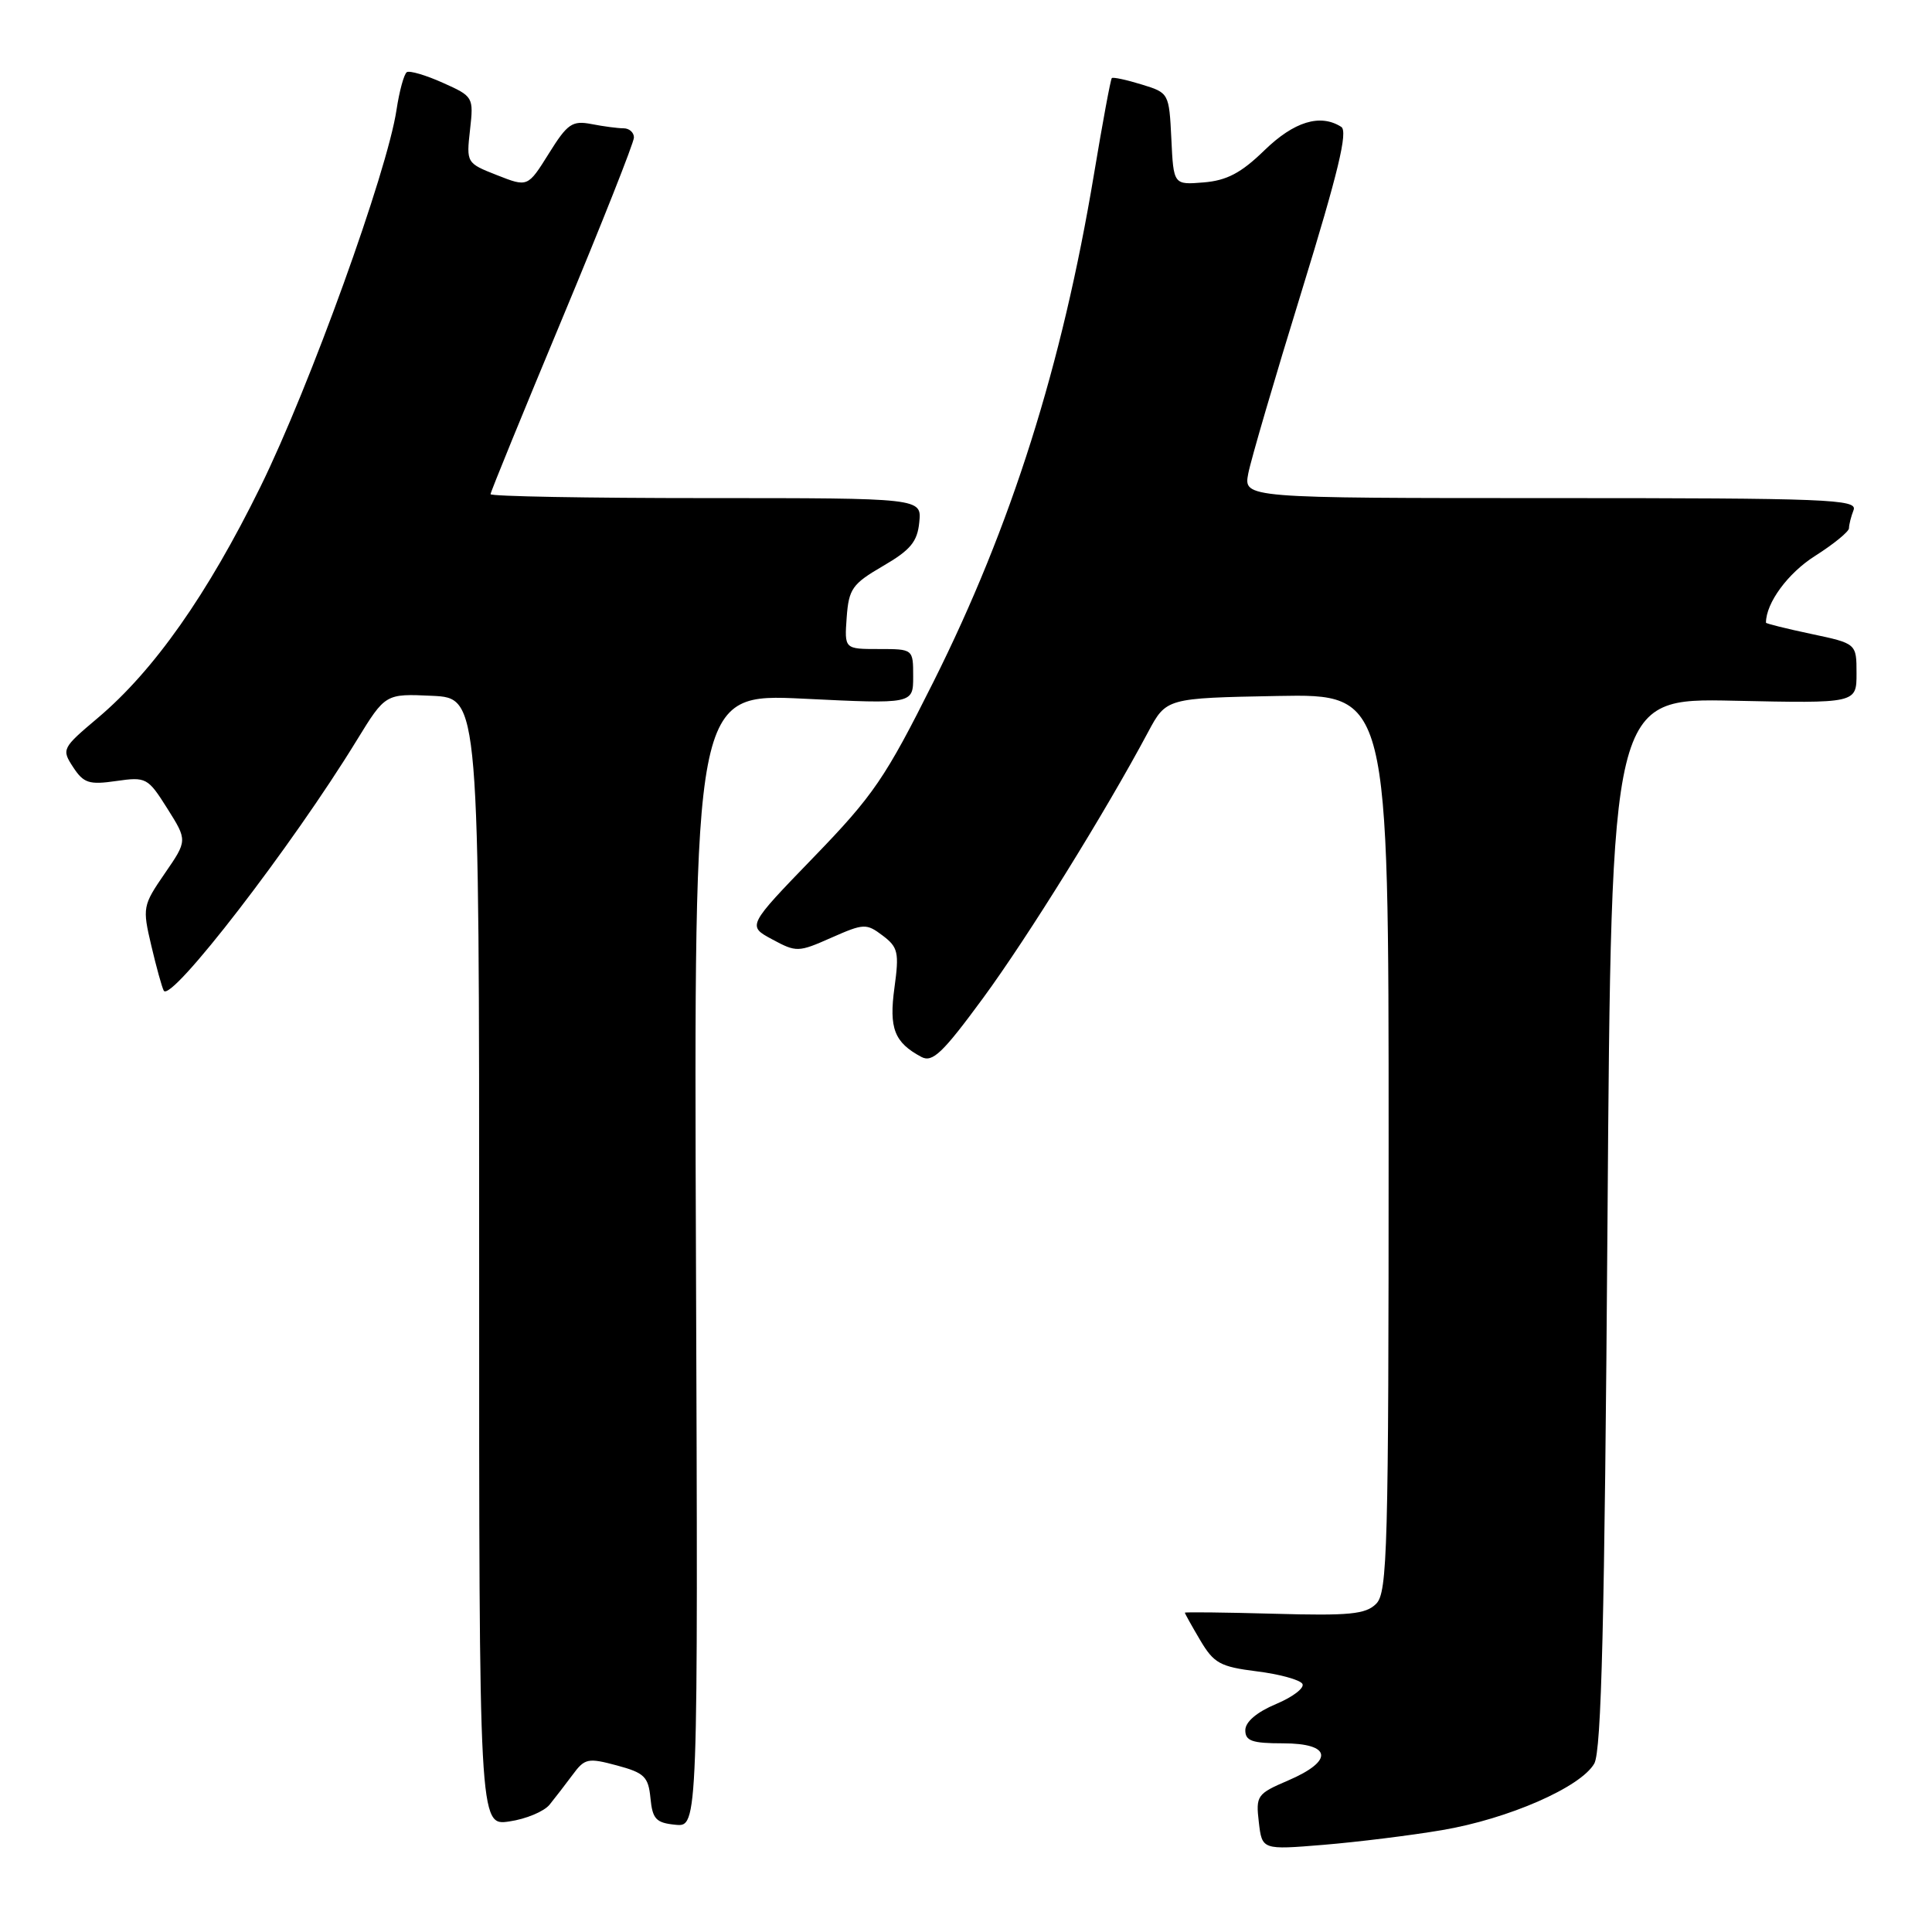 <?xml version="1.0" encoding="UTF-8" standalone="no"?>
<!DOCTYPE svg PUBLIC "-//W3C//DTD SVG 1.1//EN" "http://www.w3.org/Graphics/SVG/1.1/DTD/svg11.dtd" >
<svg xmlns="http://www.w3.org/2000/svg" xmlns:xlink="http://www.w3.org/1999/xlink" version="1.1" viewBox="0 0 256 256">
 <g >
 <path fill="currentColor"
d=" M 191.08 242.50 C 199.84 241.02 209.46 236.82 211.25 233.68 C 212.20 232.02 212.62 214.85 213.00 162.00 C 213.50 92.50 213.50 92.50 229.75 92.85 C 246.00 93.20 246.00 93.20 246.00 89.23 C 246.00 85.27 246.00 85.27 240.00 84.00 C 236.70 83.30 234.00 82.63 234.00 82.51 C 234.00 79.90 236.91 75.93 240.51 73.66 C 242.98 72.09 245.00 70.44 245.00 69.99 C 245.00 69.54 245.27 68.45 245.61 67.58 C 246.15 66.16 242.21 66.00 205.50 66.00 C 164.78 66.00 164.78 66.00 165.40 62.75 C 165.74 60.96 168.93 50.07 172.49 38.54 C 177.31 22.89 178.64 17.39 177.72 16.81 C 174.94 15.04 171.47 16.10 167.54 19.92 C 164.46 22.92 162.55 23.92 159.50 24.17 C 155.50 24.50 155.50 24.50 155.21 18.40 C 154.91 12.34 154.89 12.30 151.26 11.19 C 149.25 10.57 147.47 10.19 147.32 10.35 C 147.16 10.50 146.10 16.23 144.96 23.07 C 140.73 48.46 134.01 69.71 123.70 90.32 C 117.32 103.07 115.74 105.40 107.81 113.59 C 99.01 122.69 99.01 122.69 102.32 124.47 C 105.53 126.20 105.78 126.19 110.16 124.25 C 114.46 122.35 114.80 122.34 116.96 123.97 C 119.00 125.51 119.16 126.20 118.52 130.87 C 117.78 136.27 118.50 138.13 122.09 140.05 C 123.56 140.83 124.90 139.55 130.27 132.24 C 136.21 124.14 146.46 107.63 152.13 97.00 C 154.54 92.50 154.54 92.50 169.27 92.22 C 184.00 91.95 184.00 91.95 184.00 151.40 C 184.00 205.34 183.85 211.01 182.35 212.51 C 180.96 213.90 178.83 214.11 168.85 213.83 C 162.33 213.65 157.00 213.59 157.00 213.69 C 157.00 213.80 157.91 215.44 159.03 217.33 C 160.84 220.39 161.67 220.85 166.52 221.46 C 169.52 221.83 172.24 222.58 172.57 223.11 C 172.90 223.64 171.33 224.85 169.09 225.79 C 166.54 226.86 165.02 228.15 165.01 229.25 C 165.00 230.68 165.90 231.00 170.00 231.00 C 176.46 231.00 176.78 233.31 170.69 235.92 C 166.56 237.69 166.39 237.93 166.80 241.44 C 167.23 245.12 167.23 245.12 175.37 244.45 C 179.84 244.08 186.91 243.21 191.08 242.50 Z  M 72.82 239.13 C 73.55 238.23 74.92 236.45 75.88 235.16 C 77.48 232.99 77.91 232.90 81.74 233.93 C 85.39 234.91 85.91 235.42 86.19 238.27 C 86.46 241.04 86.93 241.54 89.50 241.79 C 92.50 242.09 92.50 242.09 92.22 166.98 C 91.94 91.88 91.94 91.88 106.47 92.58 C 121.00 93.29 121.00 93.29 121.00 89.64 C 121.00 86.00 121.00 86.00 116.44 86.00 C 111.89 86.00 111.89 86.00 112.19 81.81 C 112.47 78.02 112.93 77.37 117.00 75.00 C 120.65 72.88 121.56 71.78 121.81 69.19 C 122.13 66.00 122.13 66.00 93.56 66.00 C 77.85 66.00 65.00 65.77 65.00 65.48 C 65.00 65.20 69.28 54.73 74.50 42.21 C 79.72 29.69 84.00 18.89 84.00 18.22 C 84.00 17.55 83.38 17.00 82.63 17.00 C 81.87 17.00 79.96 16.75 78.38 16.44 C 75.82 15.95 75.19 16.38 72.72 20.35 C 69.93 24.81 69.93 24.81 65.86 23.21 C 61.81 21.62 61.79 21.58 62.28 17.21 C 62.77 12.86 62.72 12.78 58.68 10.97 C 56.43 9.96 54.28 9.33 53.91 9.56 C 53.54 9.79 52.92 12.04 52.54 14.56 C 51.31 22.77 41.05 51.20 34.51 64.50 C 27.48 78.79 20.40 88.85 12.96 95.13 C 8.22 99.13 8.14 99.28 9.69 101.65 C 11.08 103.77 11.80 104.01 15.39 103.49 C 19.37 102.92 19.59 103.04 22.17 107.13 C 24.84 111.37 24.84 111.37 21.83 115.74 C 18.91 119.99 18.86 120.26 20.05 125.31 C 20.72 128.16 21.46 130.84 21.70 131.27 C 22.64 132.92 38.72 112.07 47.28 98.08 C 51.07 91.91 51.07 91.91 57.28 92.20 C 63.50 92.50 63.50 92.50 63.49 167.22 C 63.48 241.95 63.48 241.95 67.49 241.35 C 69.70 241.03 72.09 240.03 72.82 239.13 Z "/>
</g>
</svg>
